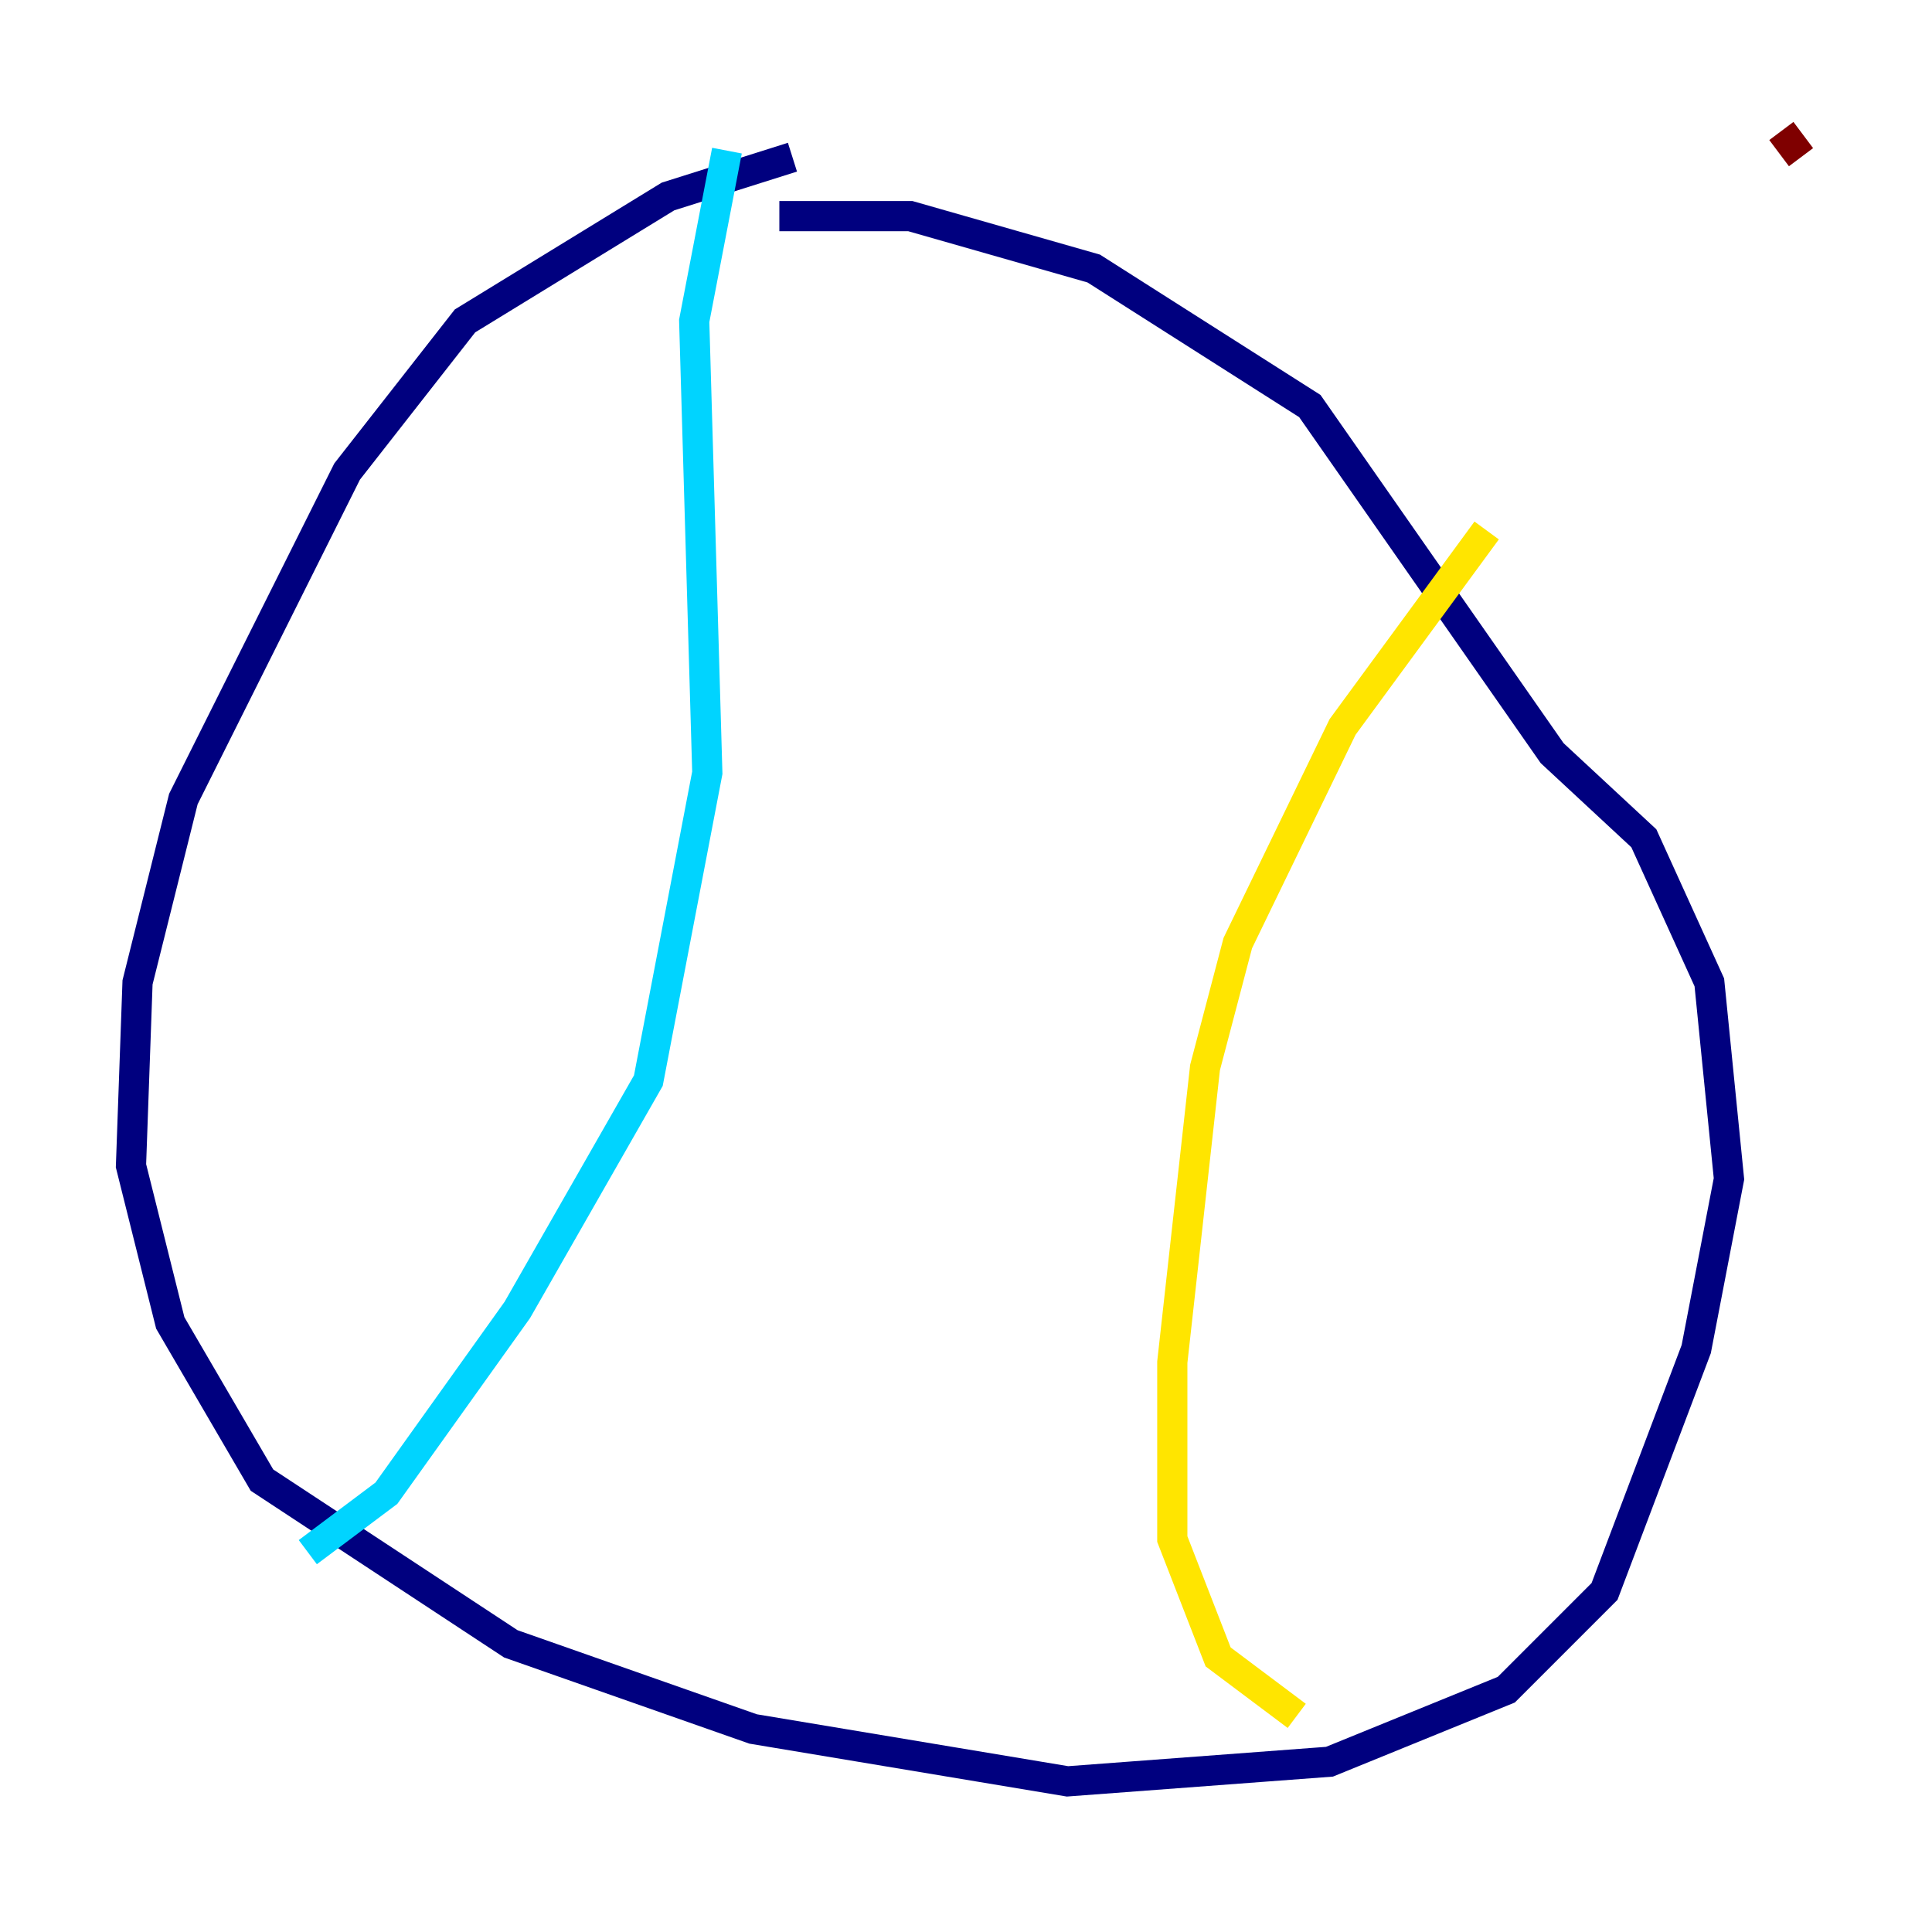 <?xml version="1.0" encoding="utf-8" ?>
<svg baseProfile="tiny" height="128" version="1.2" viewBox="0,0,128,128" width="128" xmlns="http://www.w3.org/2000/svg" xmlns:ev="http://www.w3.org/2001/xml-events" xmlns:xlink="http://www.w3.org/1999/xlink"><defs /><polyline fill="none" points="52.502,10.414 44.258,13.017 30.807,21.261 22.997,31.241 12.149,52.936 9.112,65.085 8.678,77.234 11.281,87.647 17.356,98.061 33.844,108.909 49.898,114.549 70.725,118.02 88.081,116.719 99.797,111.946 106.305,105.437 112.38,89.383 114.549,78.102 113.248,65.085 108.909,55.539 102.834,49.898 86.78,26.902 72.461,17.79 60.312,14.319 51.634,14.319" stroke="#00007f" stroke-width="2" /><polyline fill="none" points="48.163,9.98 45.993,21.261 46.861,51.2 42.956,71.593 34.278,86.78 25.6,98.929 20.393,102.834" stroke="#00d4ff" stroke-width="2" /><polyline fill="none" points="98.495,35.146 88.949,48.163 82.007,62.481 79.837,70.725 77.668,90.251 77.668,101.966 80.705,109.776 85.912,113.681" stroke="#ffe500" stroke-width="2" /><polyline fill="none" points="119.322,10.414 118.02,8.678" stroke="#7f0000" stroke-width="2" /></svg>